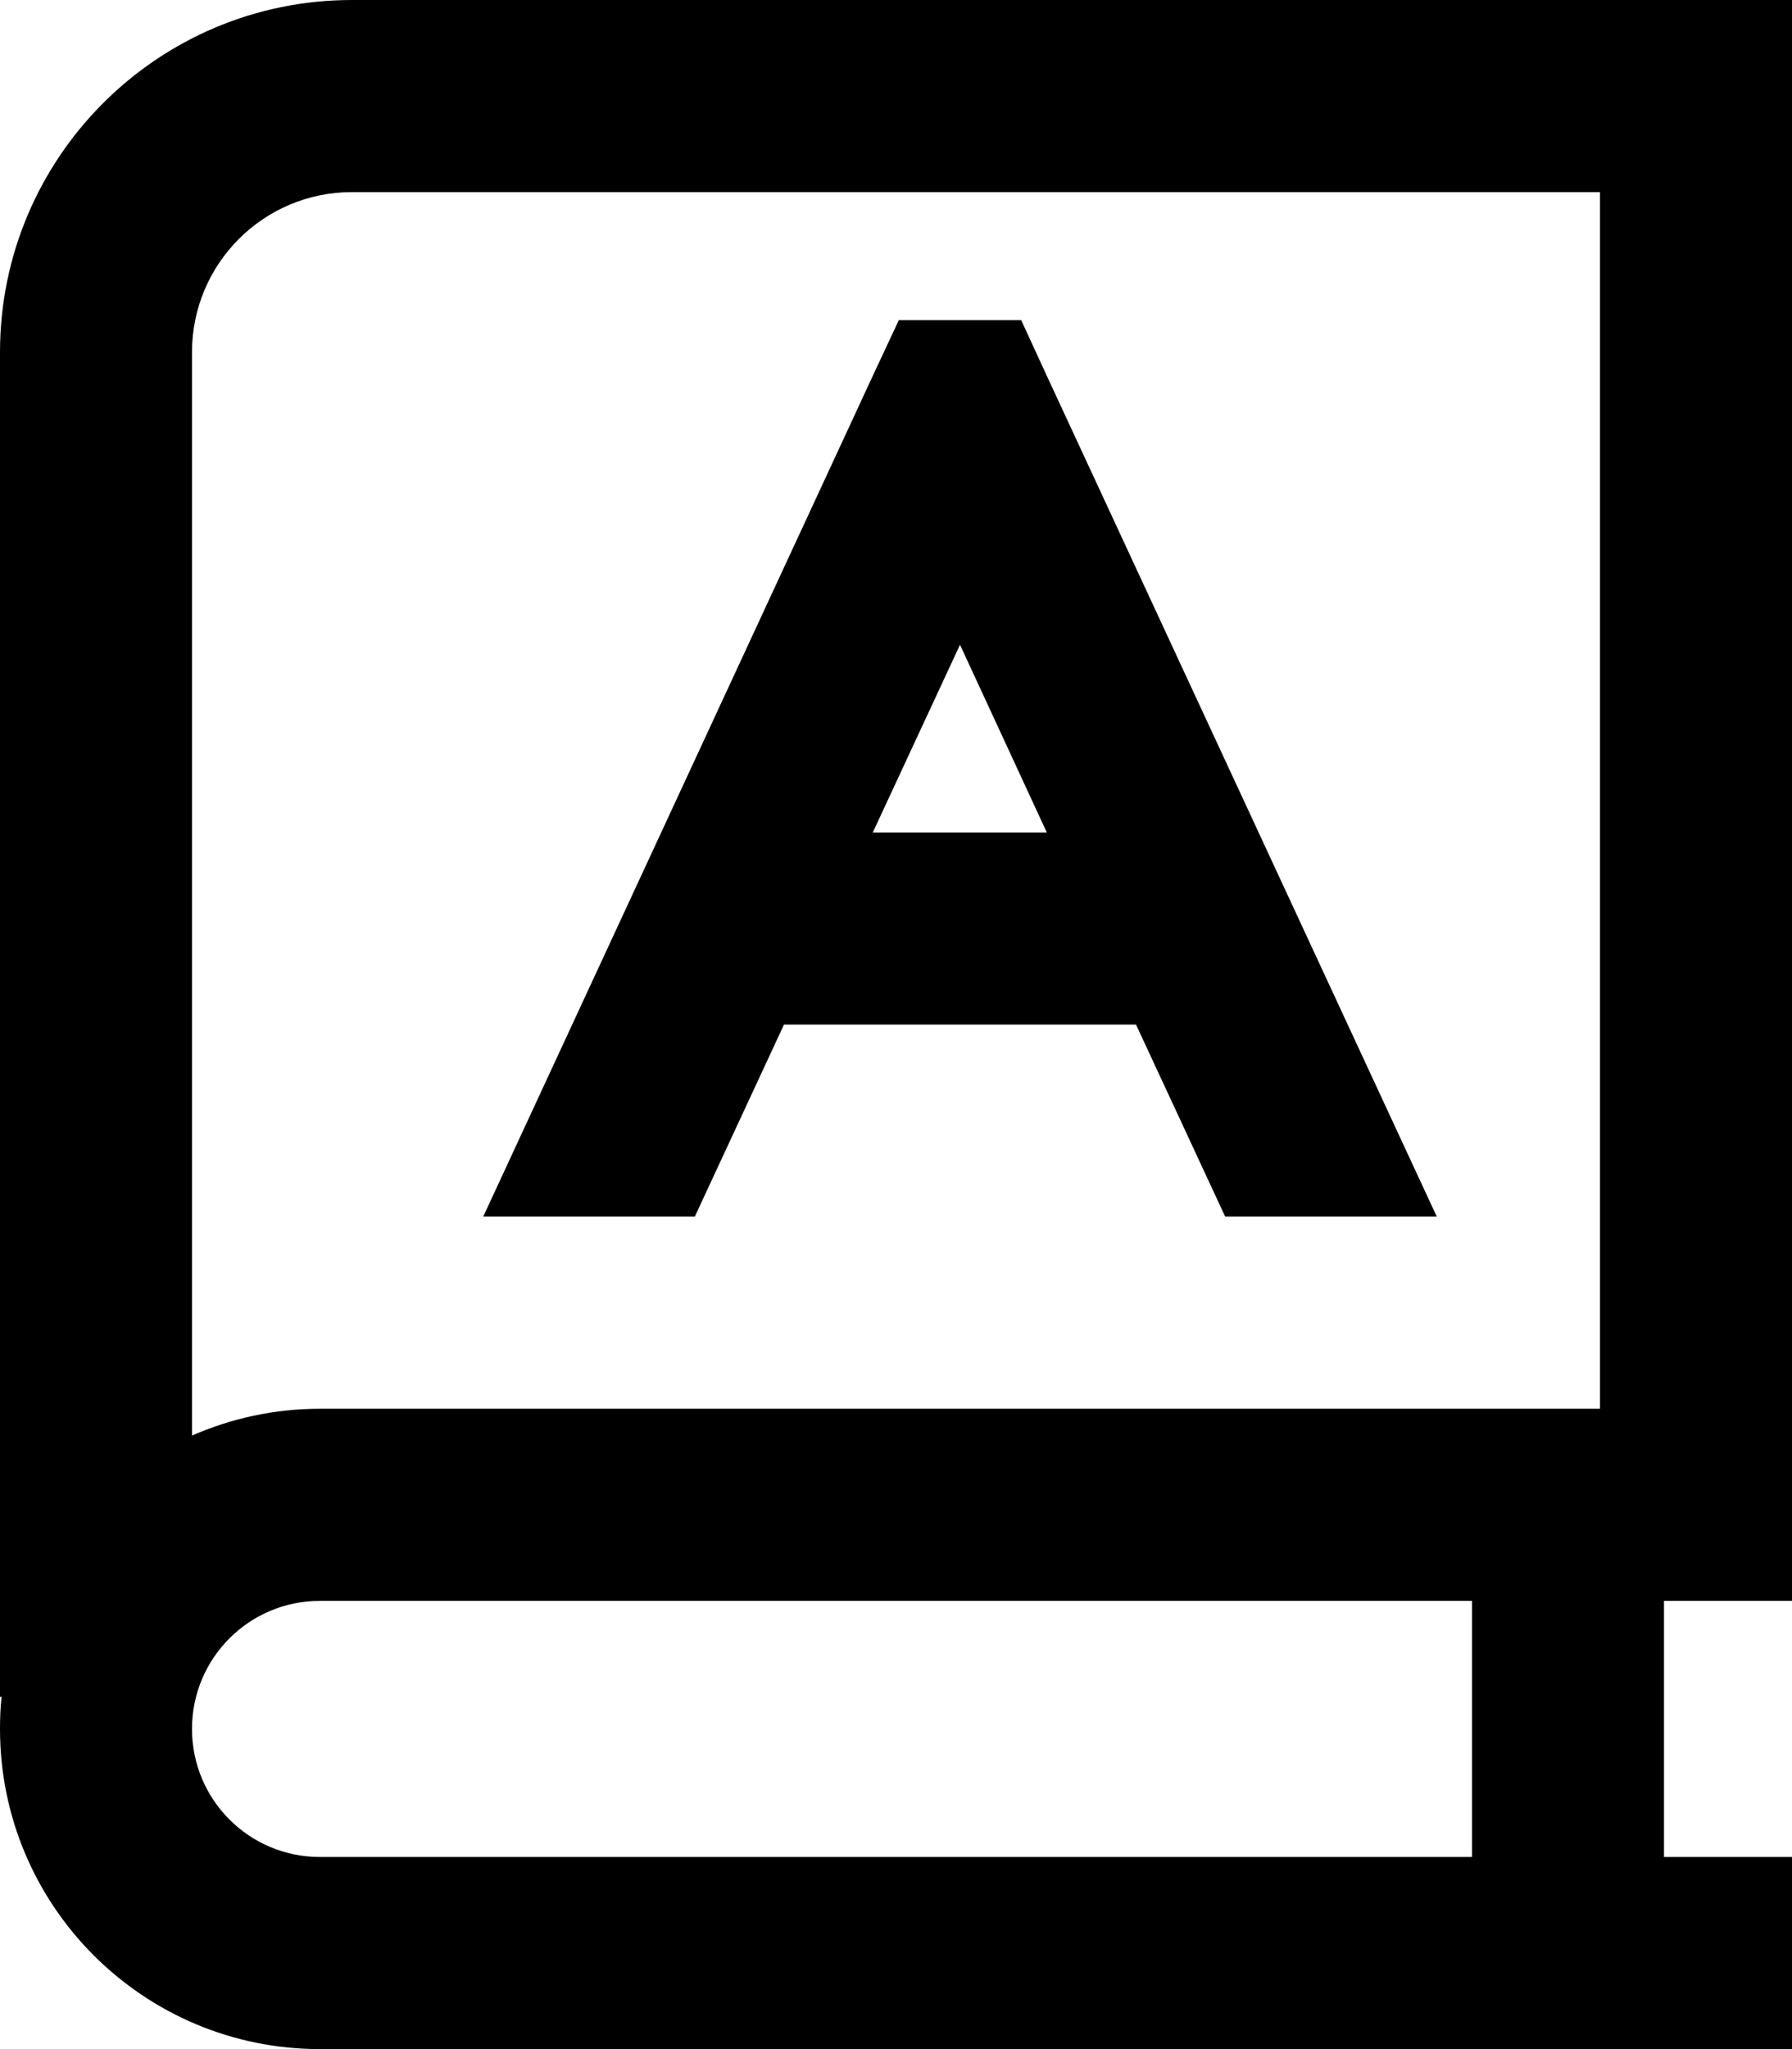 <svg xmlns="http://www.w3.org/2000/svg" viewBox="0 0 448 512" fill="currentColor" class="svgBox" id="book-font-b-t"><path d="M0 88C0 39.4 39.4 0 88 0H424h24V24 376v24H424h-8v64h8 24v48H424 80c-44.2 0-80-35.8-80-80c0-2.7 .1-5.4 .4-8H0V88zM80 400c-17.7 0-32 14.3-32 32s14.3 32 32 32H368V400H80zM48 358.7c9.8-4.3 20.6-6.7 32-6.7H400V48H88C65.9 48 48 65.9 48 88V358.7zM255.3 80l6.4 13.9L359.2 304H306.3L284 256h-4H200h-4l-22.3 48H120.8L218.2 93.9 224.7 80h30.7zm6.4 128L240 161.1 218.2 208h43.5z"/></svg>